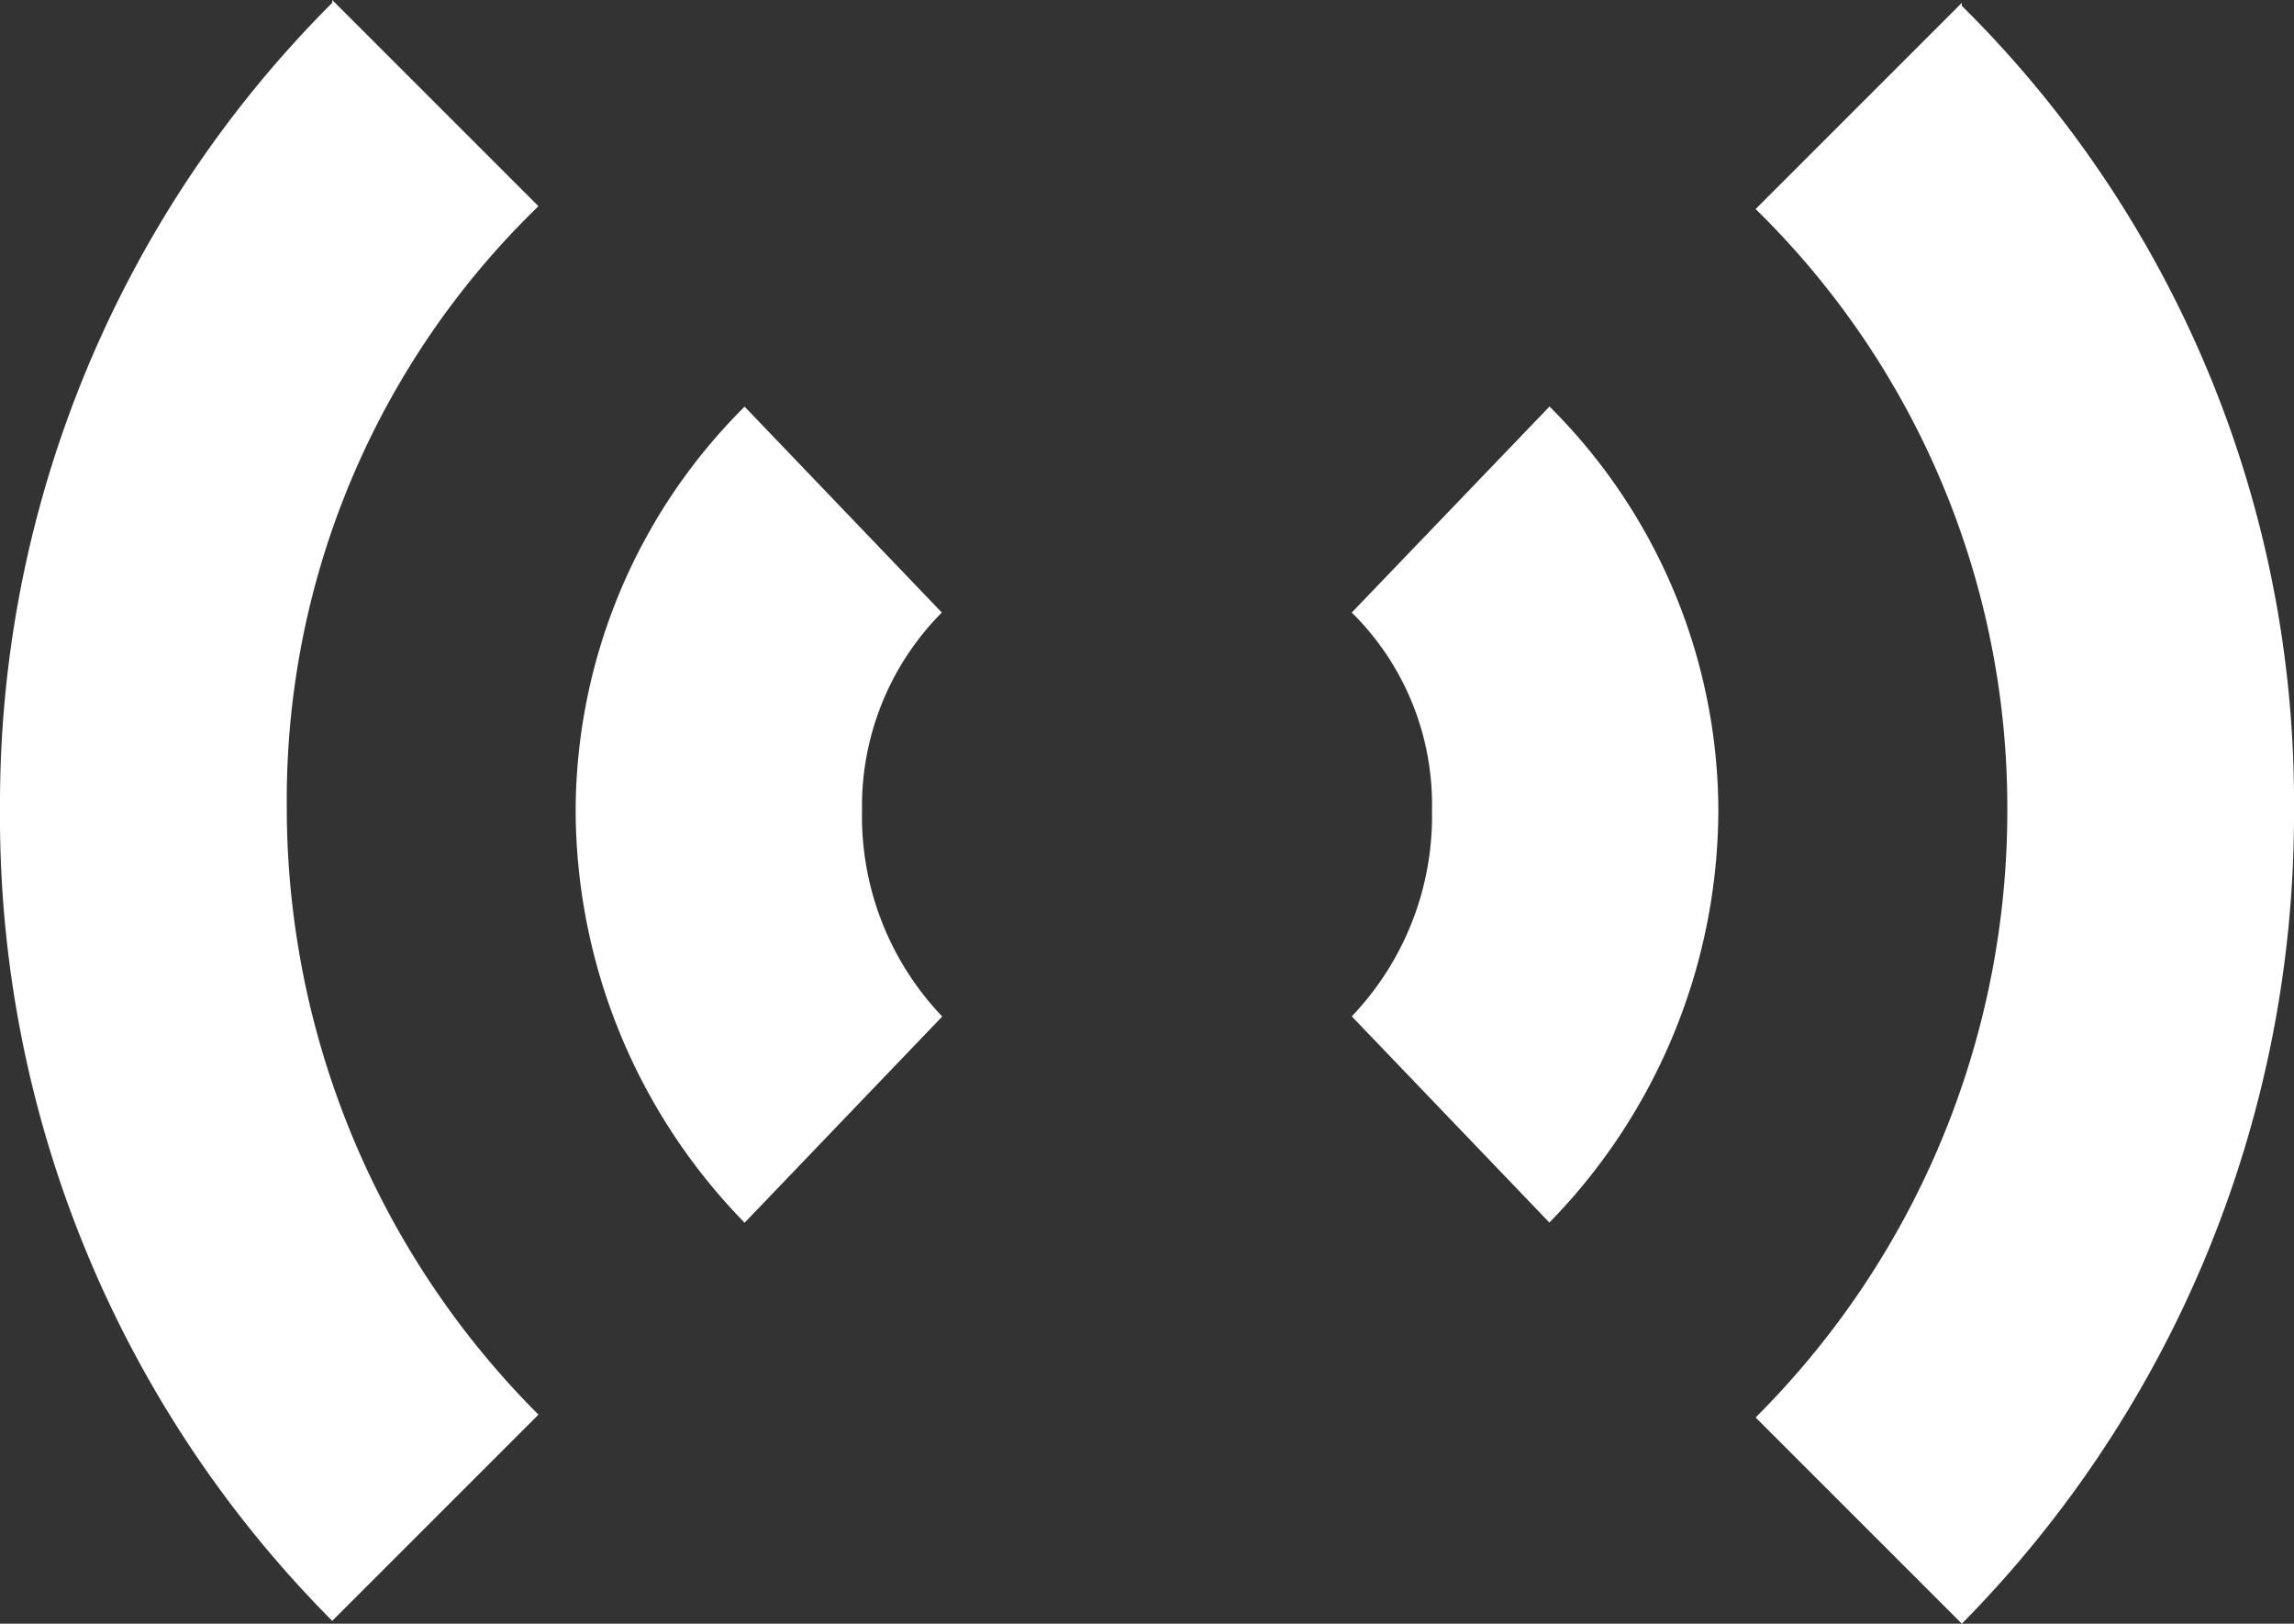 <svg xmlns="http://www.w3.org/2000/svg" width="28.254" height="20" viewBox="0 0 28.254 20">
  <rect x="0" y="0" width="28.254" height="20" fill="#333333" stroke="none"/>
  <path id="Icon_open-audio" data-name="Icon open-audio" d="M4.092-.01A13.938,13.938,0,0,0,0,9.9,14.041,14.041,0,0,0,4.092,19.92l2.54-2.54a10.578,10.578,0,0,1-3.1-7.513,10.168,10.168,0,0,1,3.1-7.372L4.092-.045Zm20.071,0-2.54,2.54a10.309,10.309,0,0,1,3.1,7.372,10.555,10.555,0,0,1-3.1,7.513l2.54,2.54A14.188,14.188,0,0,0,28.254,9.937,13.794,13.794,0,0,0,24.162.026ZM9.171,4.964A7.041,7.041,0,0,0,7.09,9.937a7.293,7.293,0,0,0,2.081,5.079l2.434-2.54a3.572,3.572,0,0,1-.988-2.54A3.382,3.382,0,0,1,11.6,7.5L9.171,4.964Zm9.912,0L16.649,7.5a3.323,3.323,0,0,1,.988,2.434,3.572,3.572,0,0,1-.988,2.54l2.434,2.54a7.293,7.293,0,0,0,2.081-5.079,7.041,7.041,0,0,0-2.081-4.974Z" transform="translate(0 0.045)" fill="#fff"/>
</svg>
